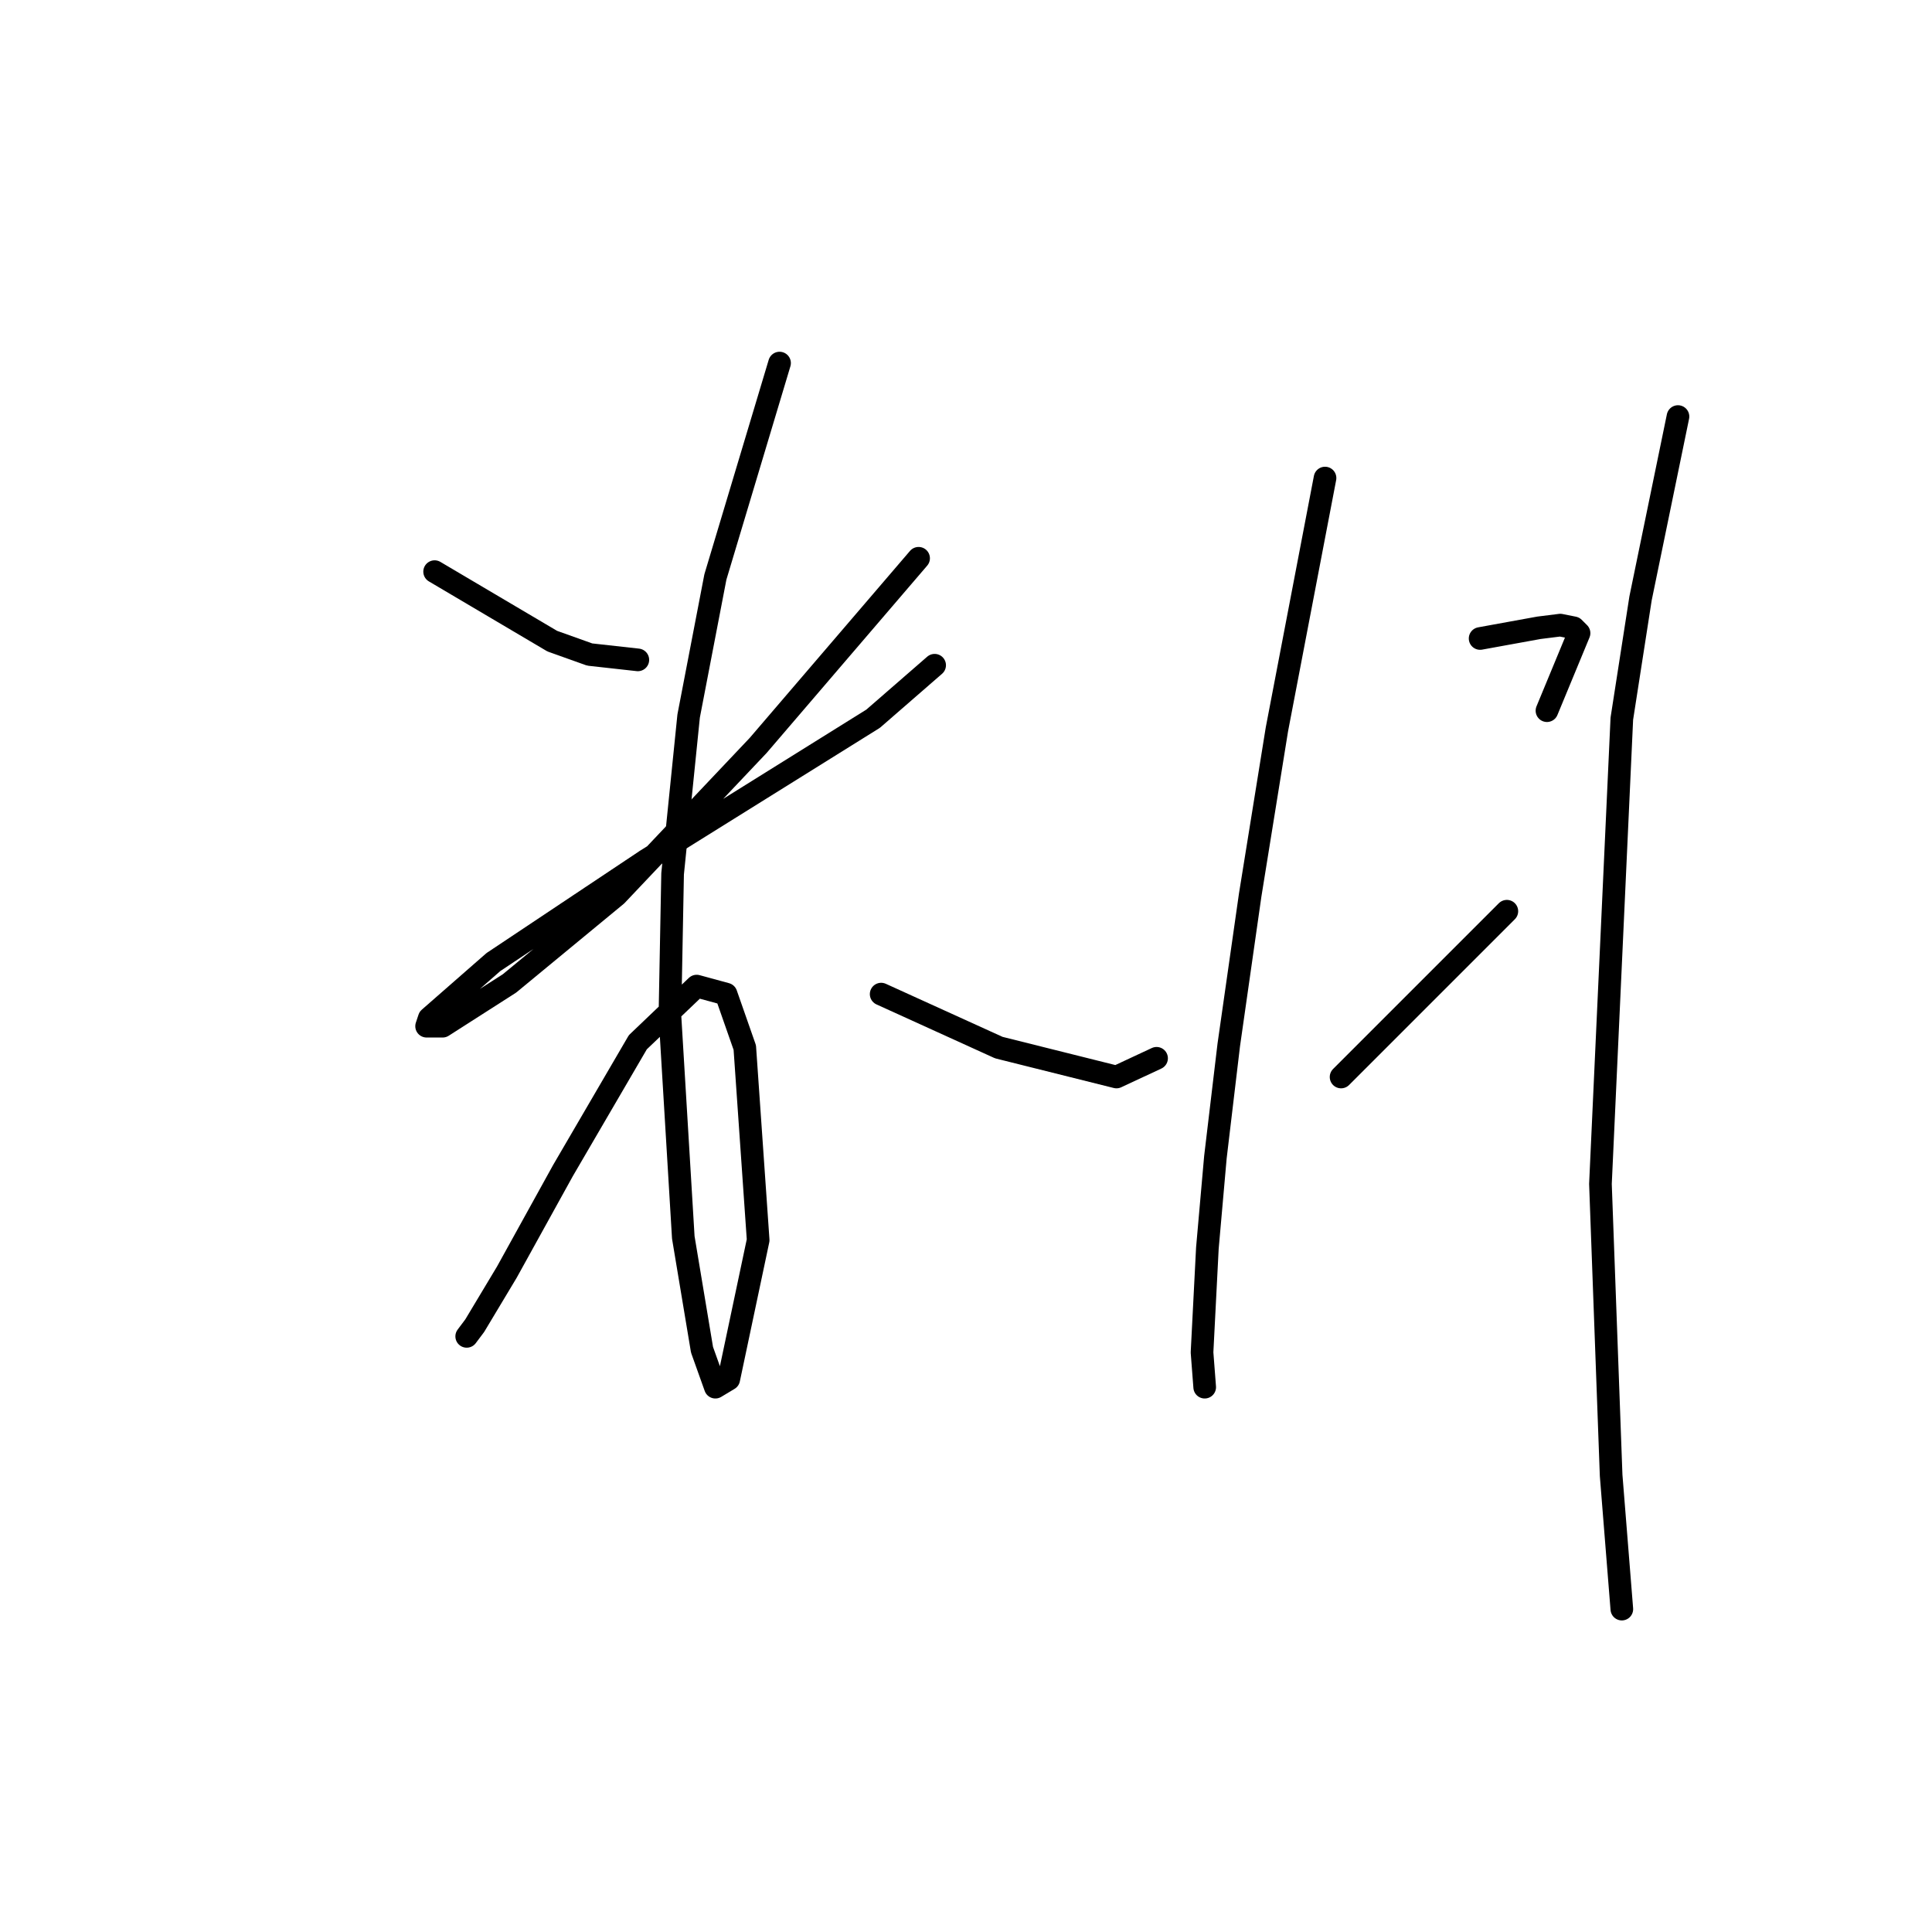 <?xml version="1.0" standalone="no"?>
    <svg width="256" height="256" xmlns="http://www.w3.org/2000/svg" version="1.1">
    <polyline stroke="black" stroke-width="3" stroke-linecap="round" fill="transparent" stroke-linejoin="round" points="57.59 75.745 65.384 80.351 73.179 84.957 78.139 86.729 84.517 87.437 84.517 87.437 " />
        <polyline stroke="black" stroke-width="3" stroke-linecap="round" fill="transparent" stroke-linejoin="round" points="121.719 73.974 111.09 86.374 100.46 98.775 81.682 118.616 67.51 130.308 58.652 135.977 56.527 135.977 56.881 134.914 65.384 127.474 85.58 114.01 115.695 95.232 123.845 88.146 123.845 88.146 " />
        <polyline stroke="black" stroke-width="3" stroke-linecap="round" fill="transparent" stroke-linejoin="round" points="103.295 48.109 99.043 62.282 94.792 76.454 91.248 94.878 89.123 115.782 88.768 134.56 90.54 163.967 93.02 178.848 94.792 183.808 96.563 182.745 100.46 164.321 98.689 138.811 96.209 131.725 92.311 130.662 84.517 138.103 74.596 155.109 67.156 168.573 62.904 175.659 61.841 177.076 61.841 177.076 " />
        <polyline stroke="black" stroke-width="3" stroke-linecap="round" fill="transparent" stroke-linejoin="round" points="116.758 131.725 124.553 135.268 132.348 138.811 147.937 142.709 153.252 140.229 153.252 140.229 " />
        <polyline stroke="black" stroke-width="3" stroke-linecap="round" fill="transparent" stroke-linejoin="round" points="175.573 63.344 172.384 79.997 169.196 96.649 165.653 118.616 162.818 138.457 161.047 153.338 159.984 165.384 159.275 179.202 159.629 183.808 159.629 183.808 " />
        <polyline stroke="black" stroke-width="3" stroke-linecap="round" fill="transparent" stroke-linejoin="round" points="196.123 84.603 200.02 83.894 203.917 83.186 206.752 82.831 208.523 83.186 209.232 83.894 204.98 94.169 204.98 94.169 " />
        <polyline stroke="black" stroke-width="3" stroke-linecap="round" fill="transparent" stroke-linejoin="round" points="177.699 142.709 188.682 131.725 199.666 120.742 199.666 120.742 " />
        <polyline stroke="black" stroke-width="3" stroke-linecap="round" fill="transparent" stroke-linejoin="round" points="222.341 55.195 219.861 67.242 217.381 79.288 214.901 95.232 212.067 156.881 213.484 195.5 214.901 213.215 214.901 213.215 " />
        </svg>